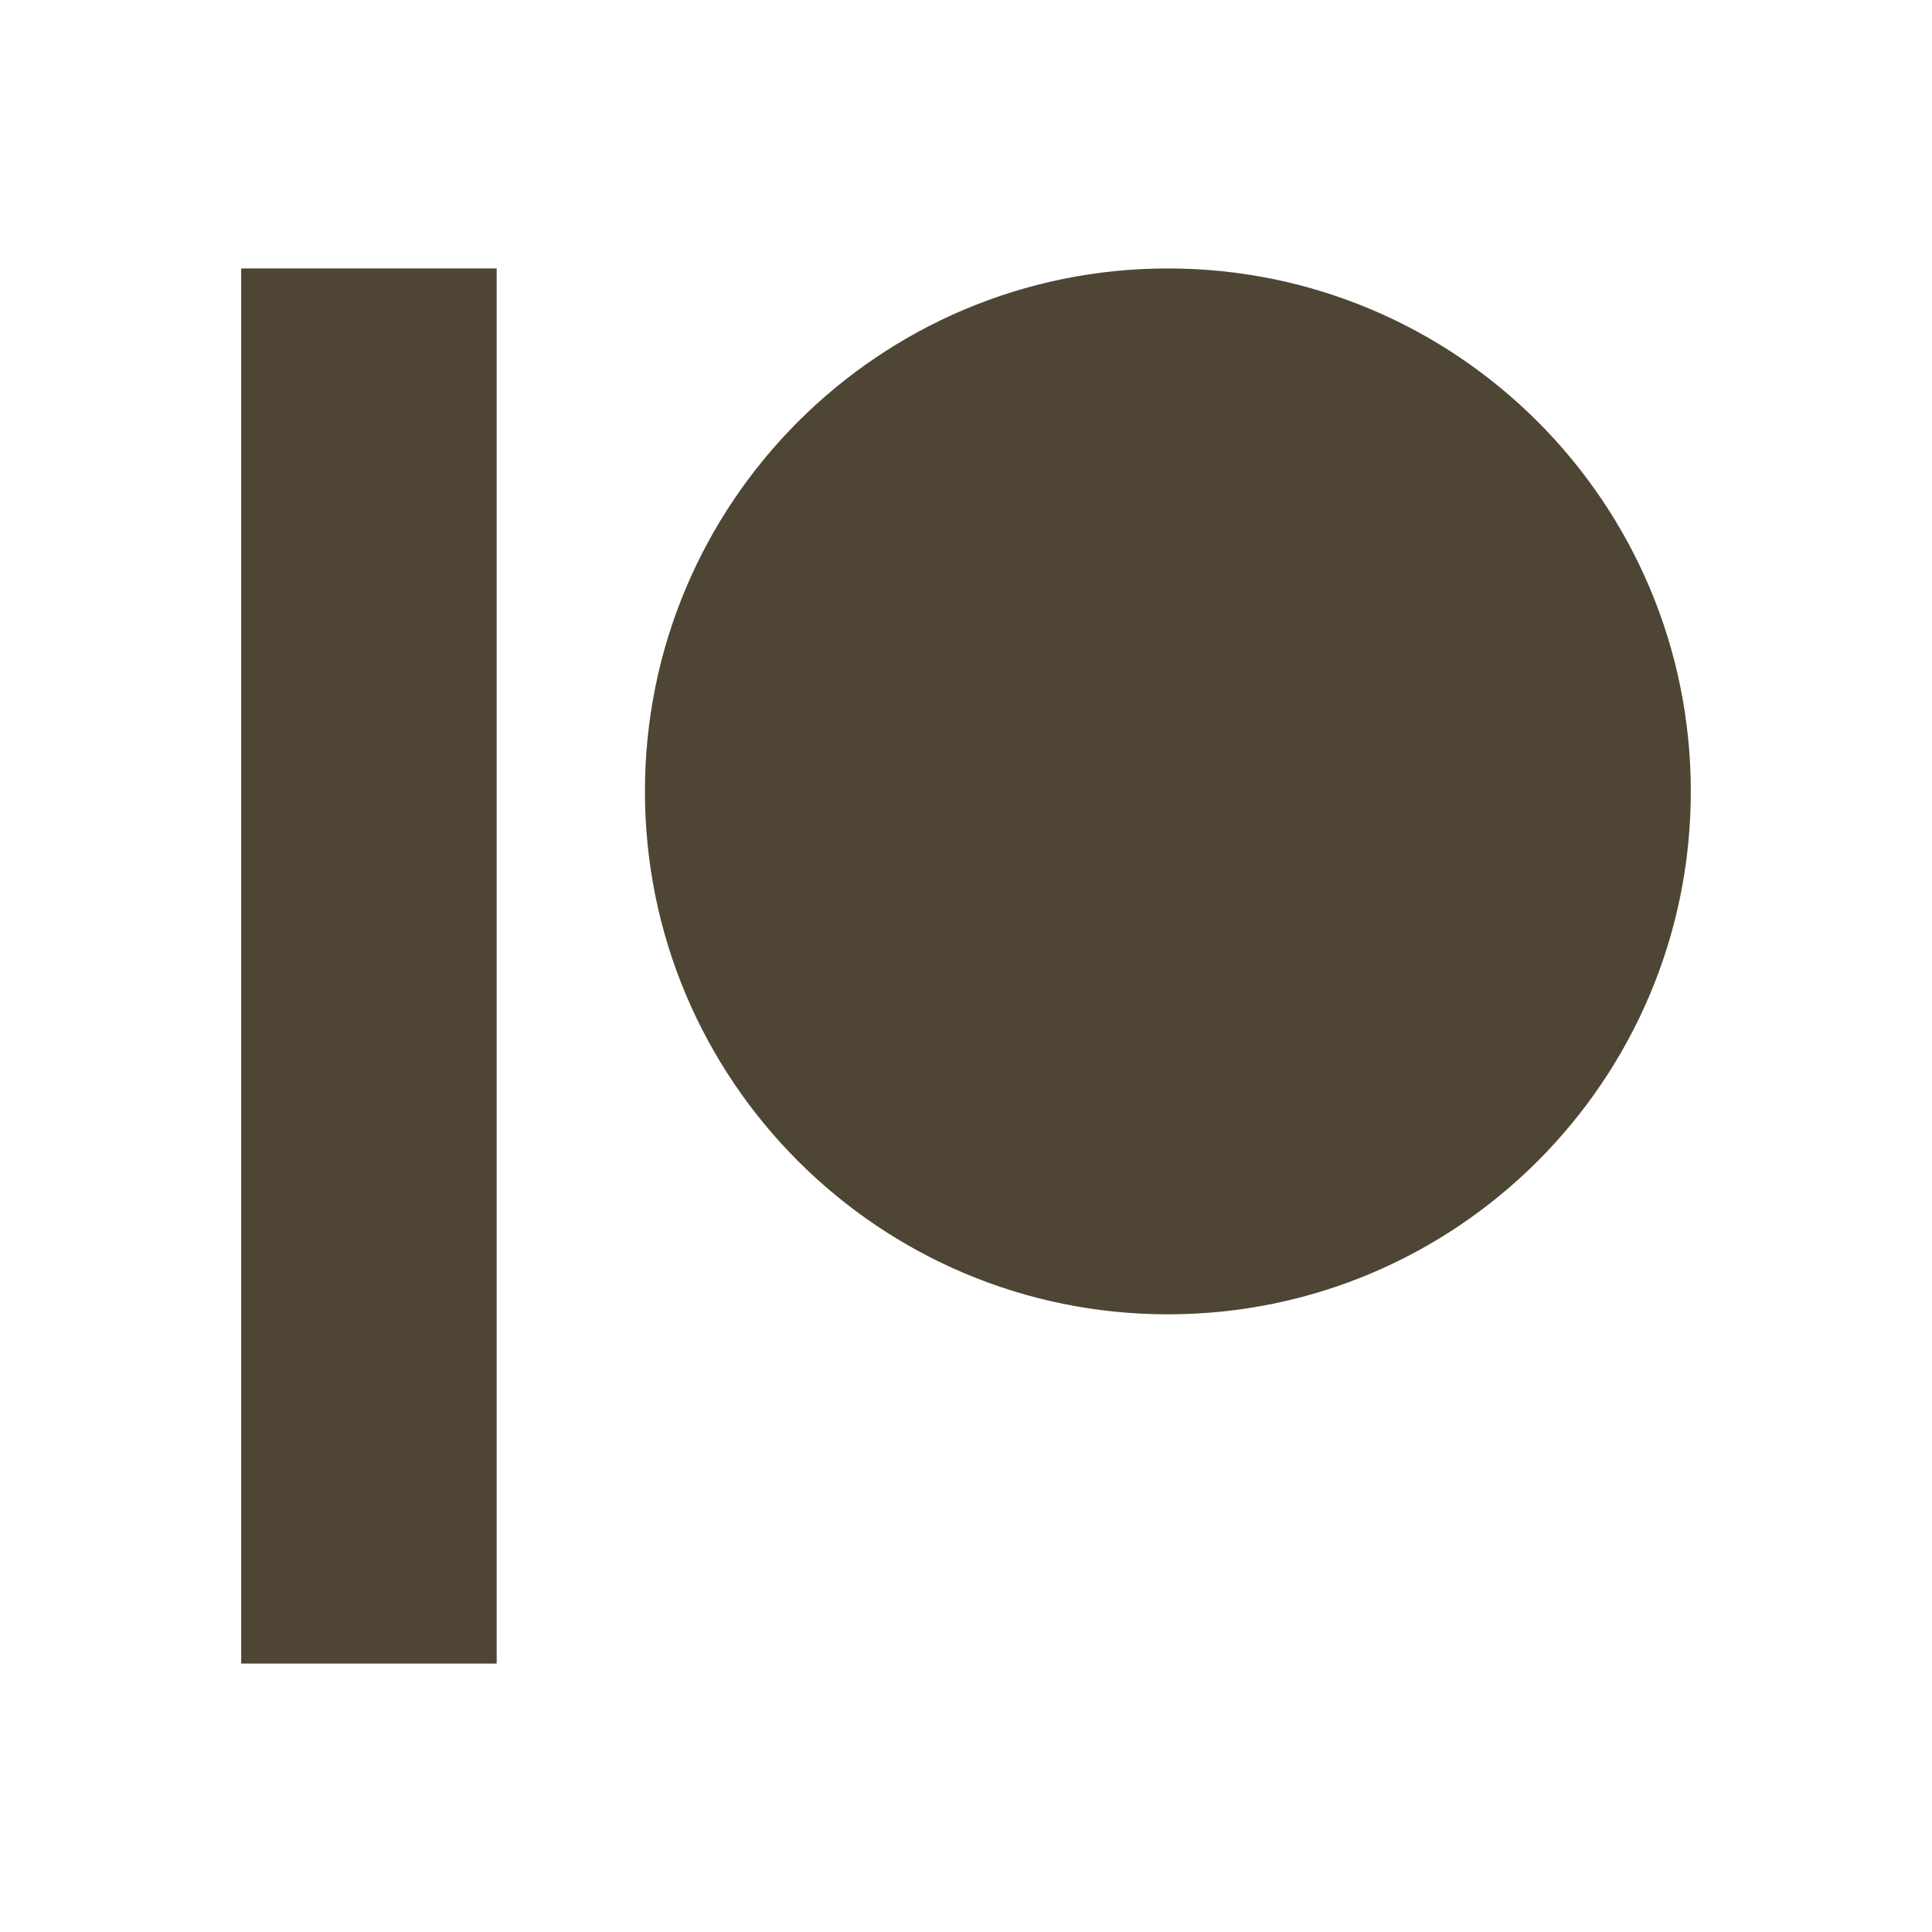 <svg width="38" height="38" viewBox="0 0 38 38" fill="none" xmlns="http://www.w3.org/2000/svg">
<path d="M22.971 25.851C28.651 25.851 33.256 21.246 33.256 15.566C33.256 9.885 28.651 5.28 22.971 5.28C17.29 5.28 12.685 9.885 12.685 15.566C12.685 21.246 17.29 25.851 22.971 25.851Z" fill="#4E4534"/>
<path d="M4.744 5.28H9.769V32.72H4.744V5.28Z" fill="#4E4534"/>
</svg>
